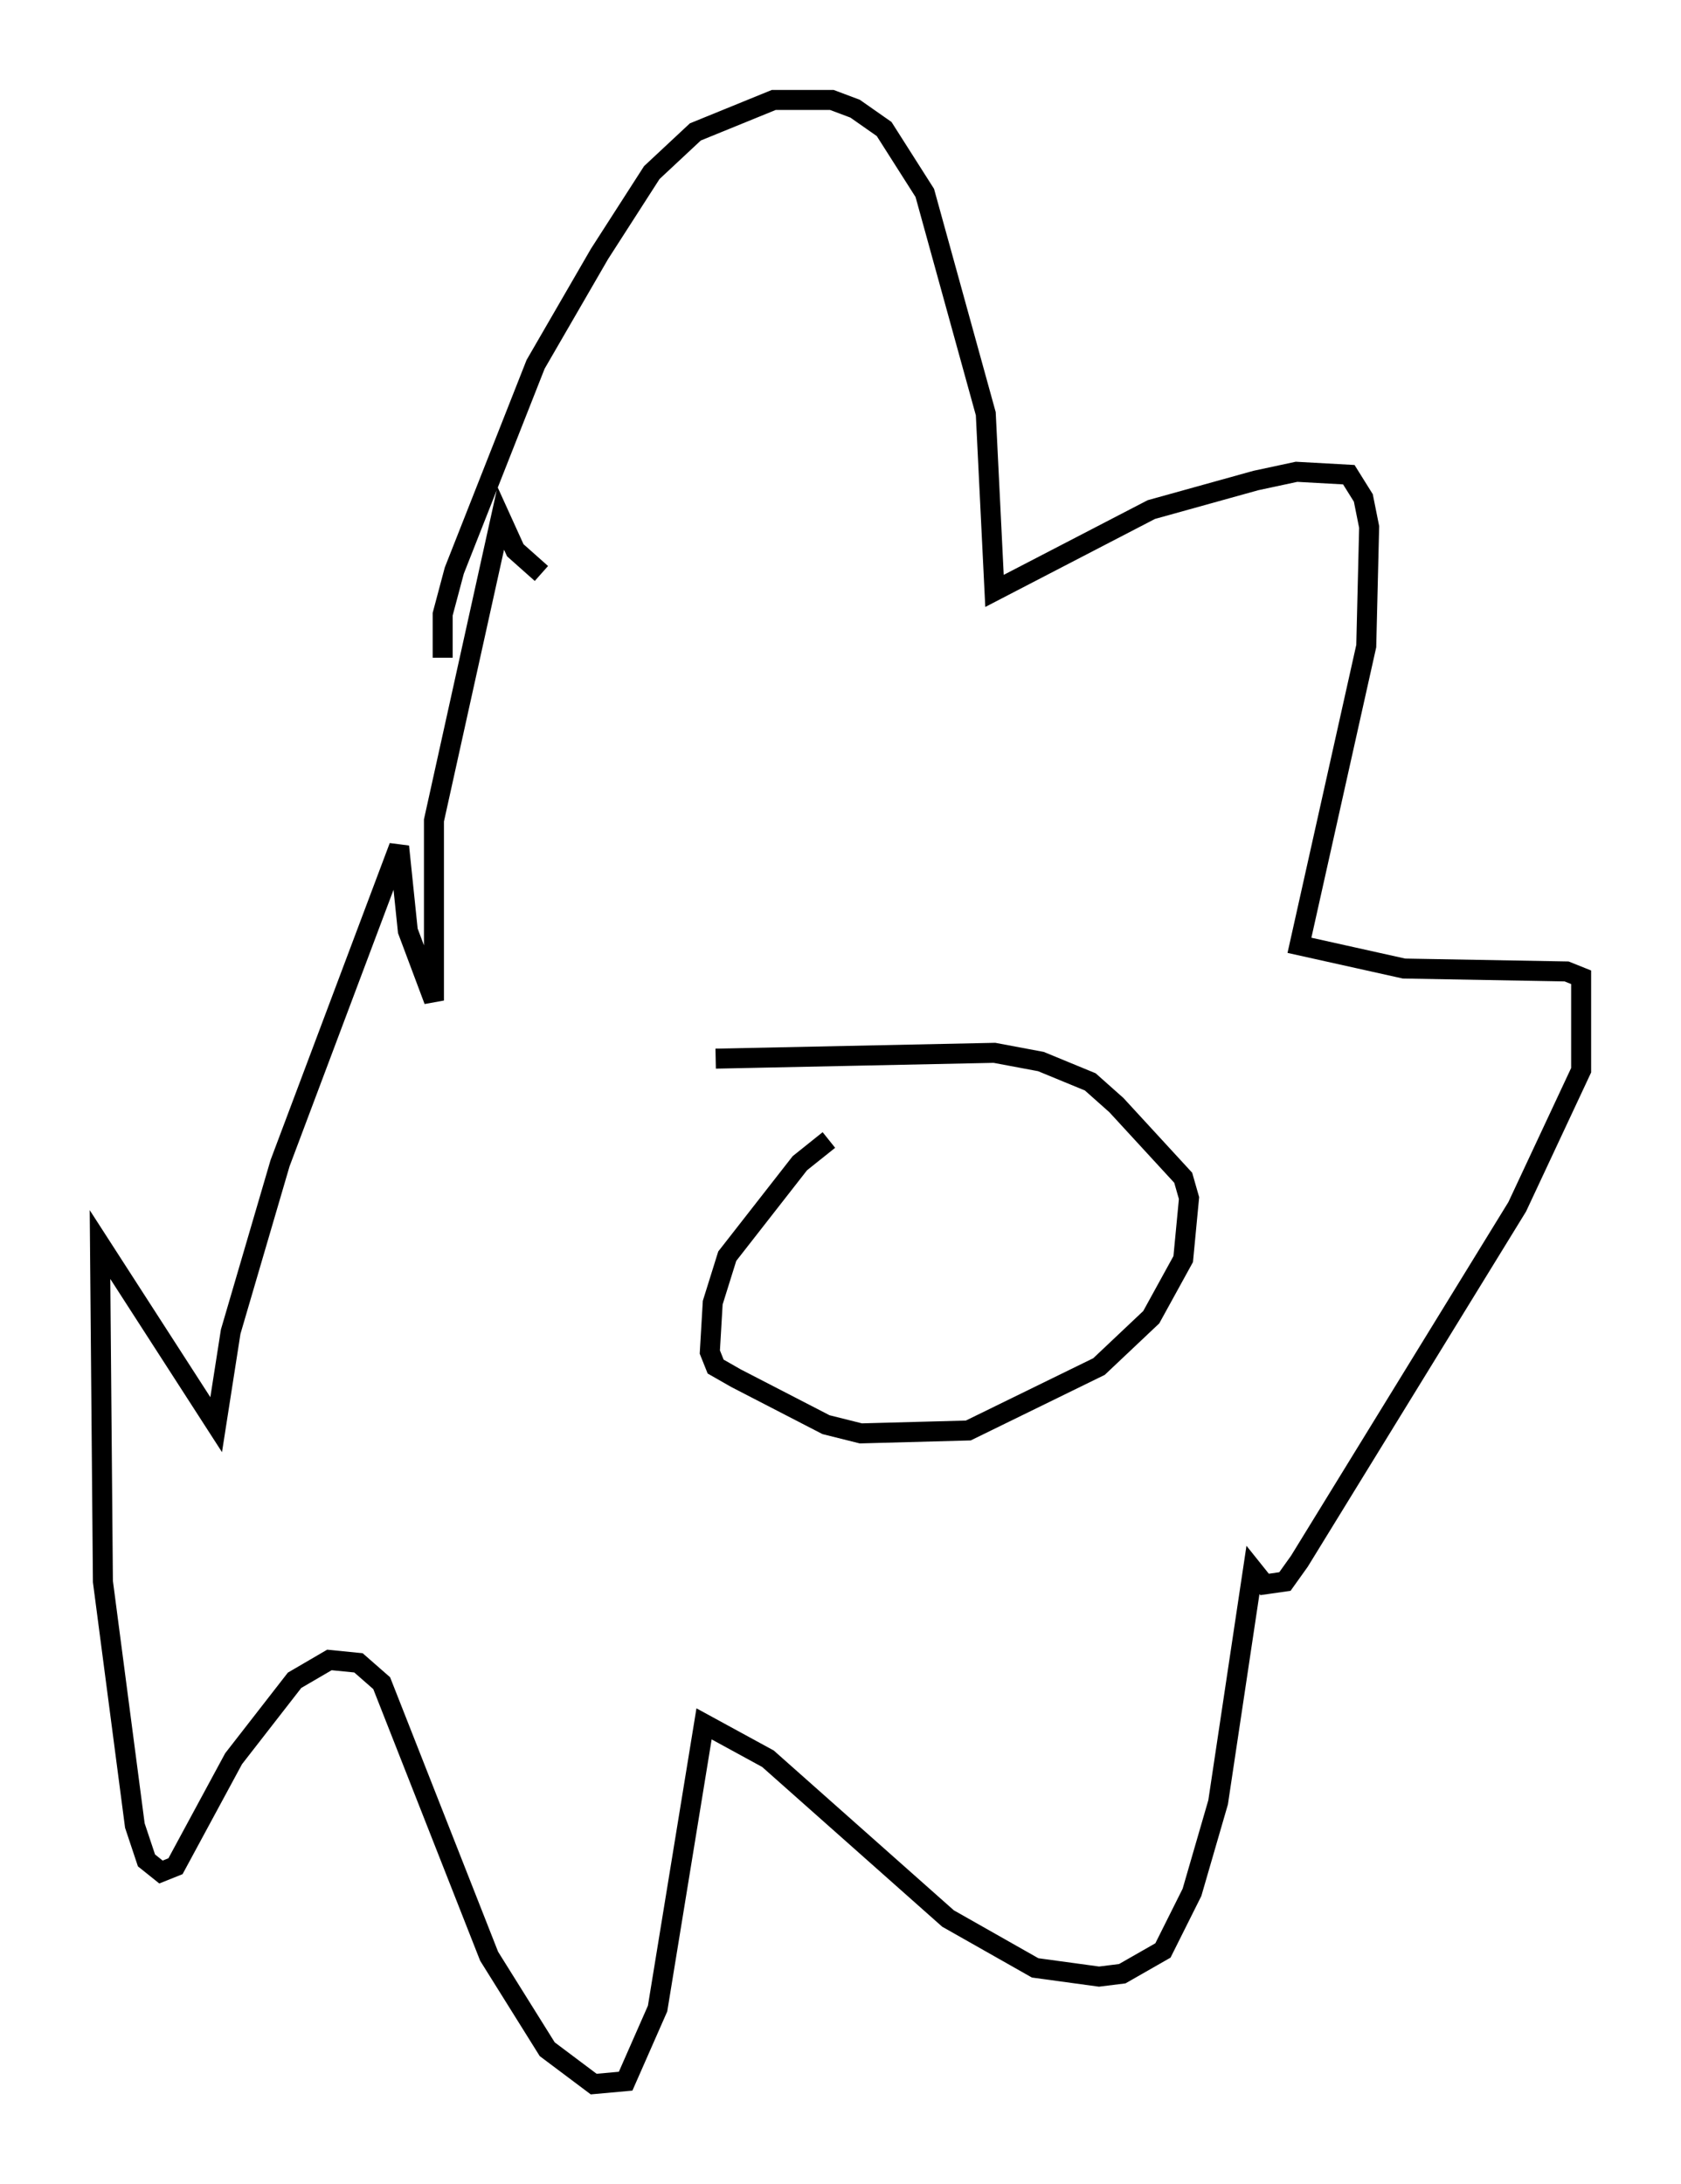 <?xml version="1.0" encoding="utf-8" ?>
<svg baseProfile="full" height="109.206" version="1.1" width="84.078" xmlns="http://www.w3.org/2000/svg" xmlns:ev="http://www.w3.org/2001/xml-events" xmlns:xlink="http://www.w3.org/1999/xlink"><defs /><rect fill="white" height="109.206" width="84.078" x="0" y="0" /><path d="M42.184, 57 m-0.726, 0.0 l-1.453, 1.162 -3.631, 4.648 l-0.726, 2.324 -0.145, 2.469 l0.291, 0.726 1.017, 0.581 l4.503, 2.324 1.743, 0.436 l5.374, -0.145 6.536, -3.196 l2.615, -2.469 1.598, -2.905 l0.291, -3.05 -0.291, -1.017 l-3.341, -3.631 -1.307, -1.162 l-2.469, -1.017 -2.324, -0.436 l-13.944, 0.291 m-13.654, -20.045 l0.0, -2.179 0.581, -2.179 l4.067, -10.313 3.196, -5.52 l2.615, -4.067 2.179, -2.034 l3.922, -1.598 2.905, 0.0 l1.162, 0.436 1.453, 1.017 l2.034, 3.196 3.05, 11.039 l0.436, 8.86 7.844, -4.067 l5.229, -1.453 2.034, -0.436 l2.615, 0.145 0.726, 1.162 l0.291, 1.453 -0.145, 5.955 l-3.341, 14.961 5.229, 1.162 l8.134, 0.145 0.726, 0.291 l0.0, 4.648 -3.196, 6.827 l-10.894, 17.721 -0.726, 1.017 l-1.017, 0.145 -0.581, -0.726 l-1.743, 11.62 -1.307, 4.503 l-1.453, 2.905 -2.034, 1.162 l-1.162, 0.145 -3.196, -0.436 l-4.358, -2.469 -9.006, -7.989 l-3.196, -1.743 -2.324, 14.235 l-1.598, 3.631 -1.598, 0.145 l-2.324, -1.743 -2.905, -4.648 l-5.374, -13.654 -1.162, -1.017 l-1.453, -0.145 -1.743, 1.017 l-3.05, 3.922 -2.905, 5.374 l-0.726, 0.291 -0.726, -0.581 l-0.581, -1.743 -1.598, -12.201 l-0.145, -16.849 5.81, 9.006 l0.726, -4.648 2.469, -8.425 l5.955, -15.832 0.436, 4.212 l1.307, 3.486 0.0, -9.006 l3.341, -15.106 0.726, 1.598 l1.307, 1.162 " fill="none" stroke="black" stroke-width="1" /></svg>